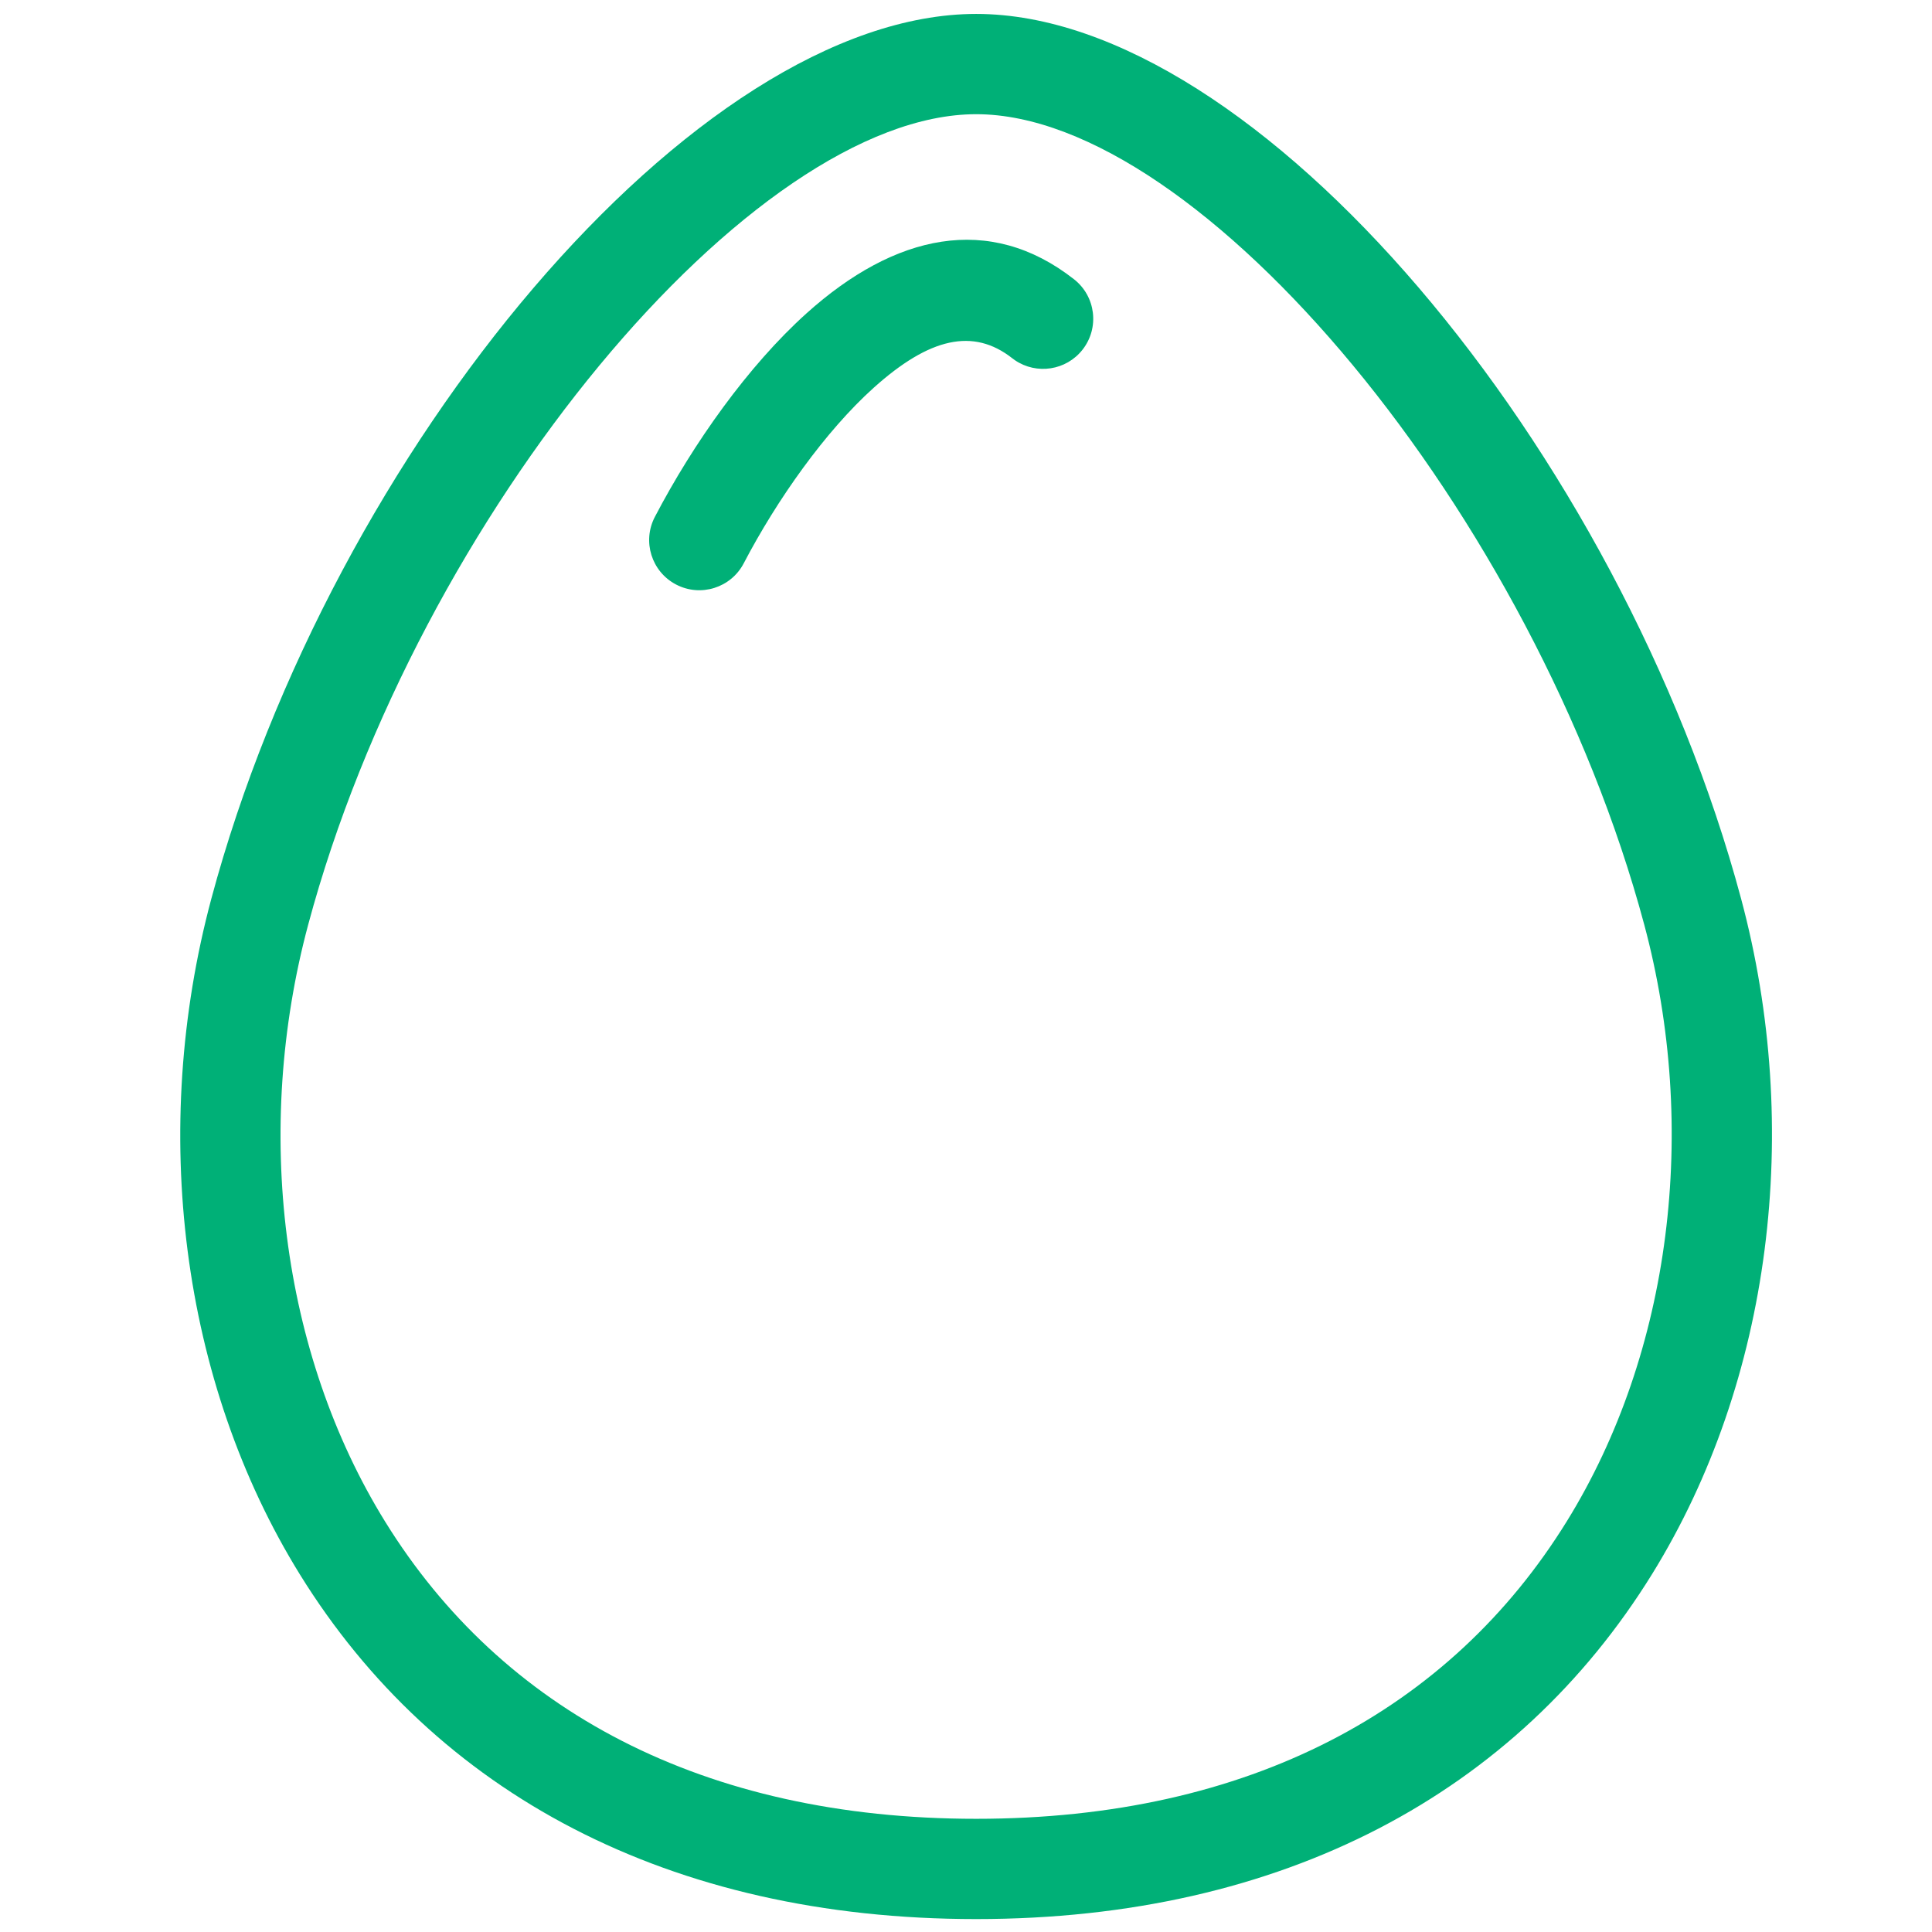 <?xml version="1.0" encoding="UTF-8"?>
<svg width="100px" height="100px" viewBox="0 0 100 100" version="1.1" xmlns="http://www.w3.org/2000/svg" xmlns:xlink="http://www.w3.org/1999/xlink">
    <!-- Generator: Sketch 63.1 (92452) - https://sketch.com -->
    <title>Egg01</title>
    <desc>Created with Sketch.</desc>
    <g id="Egg01" stroke="none" stroke-width="1" fill="none" fill-rule="evenodd">
        <path d="M41.744,16.219 C46.304,12.116 51.209,11.021 55.591,14.455 C56.719,15.339 56.917,16.97 56.033,18.098 C55.186,19.179 53.652,19.406 52.533,18.645 L52.39,18.54 C50.378,16.963 48.115,17.469 45.215,20.077 C42.726,22.317 40.226,25.845 38.495,29.157 C37.832,30.427 36.264,30.919 34.994,30.255 C33.723,29.591 33.232,28.023 33.896,26.753 C35.889,22.939 38.727,18.933 41.744,16.219 Z M50.529,0.721 C35.987,0.721 17.174,23.258 10.938,46.52 C7.74,58.452 9.331,71.5 15.534,81.512 C22.525,92.795 34.617,99.331 50.529,99.331 C66.435,99.331 78.523,92.777 85.514,81.471 C91.708,71.452 93.304,58.406 90.12,46.521 C83.883,23.258 65.07,0.721 50.529,0.721 Z M50.529,5.911 C62.133,5.911 79.407,26.604 85.107,47.864 C87.932,58.408 86.516,69.981 81.099,78.741 C75.067,88.498 64.659,94.141 50.529,94.141 C36.39,94.141 25.977,88.513 19.946,78.778 C14.524,70.026 13.112,58.455 15.951,47.864 C21.65,26.604 38.924,5.911 50.529,5.911 Z" id="Egg-01" fill="#00B077"></path>
    </g>
</svg>